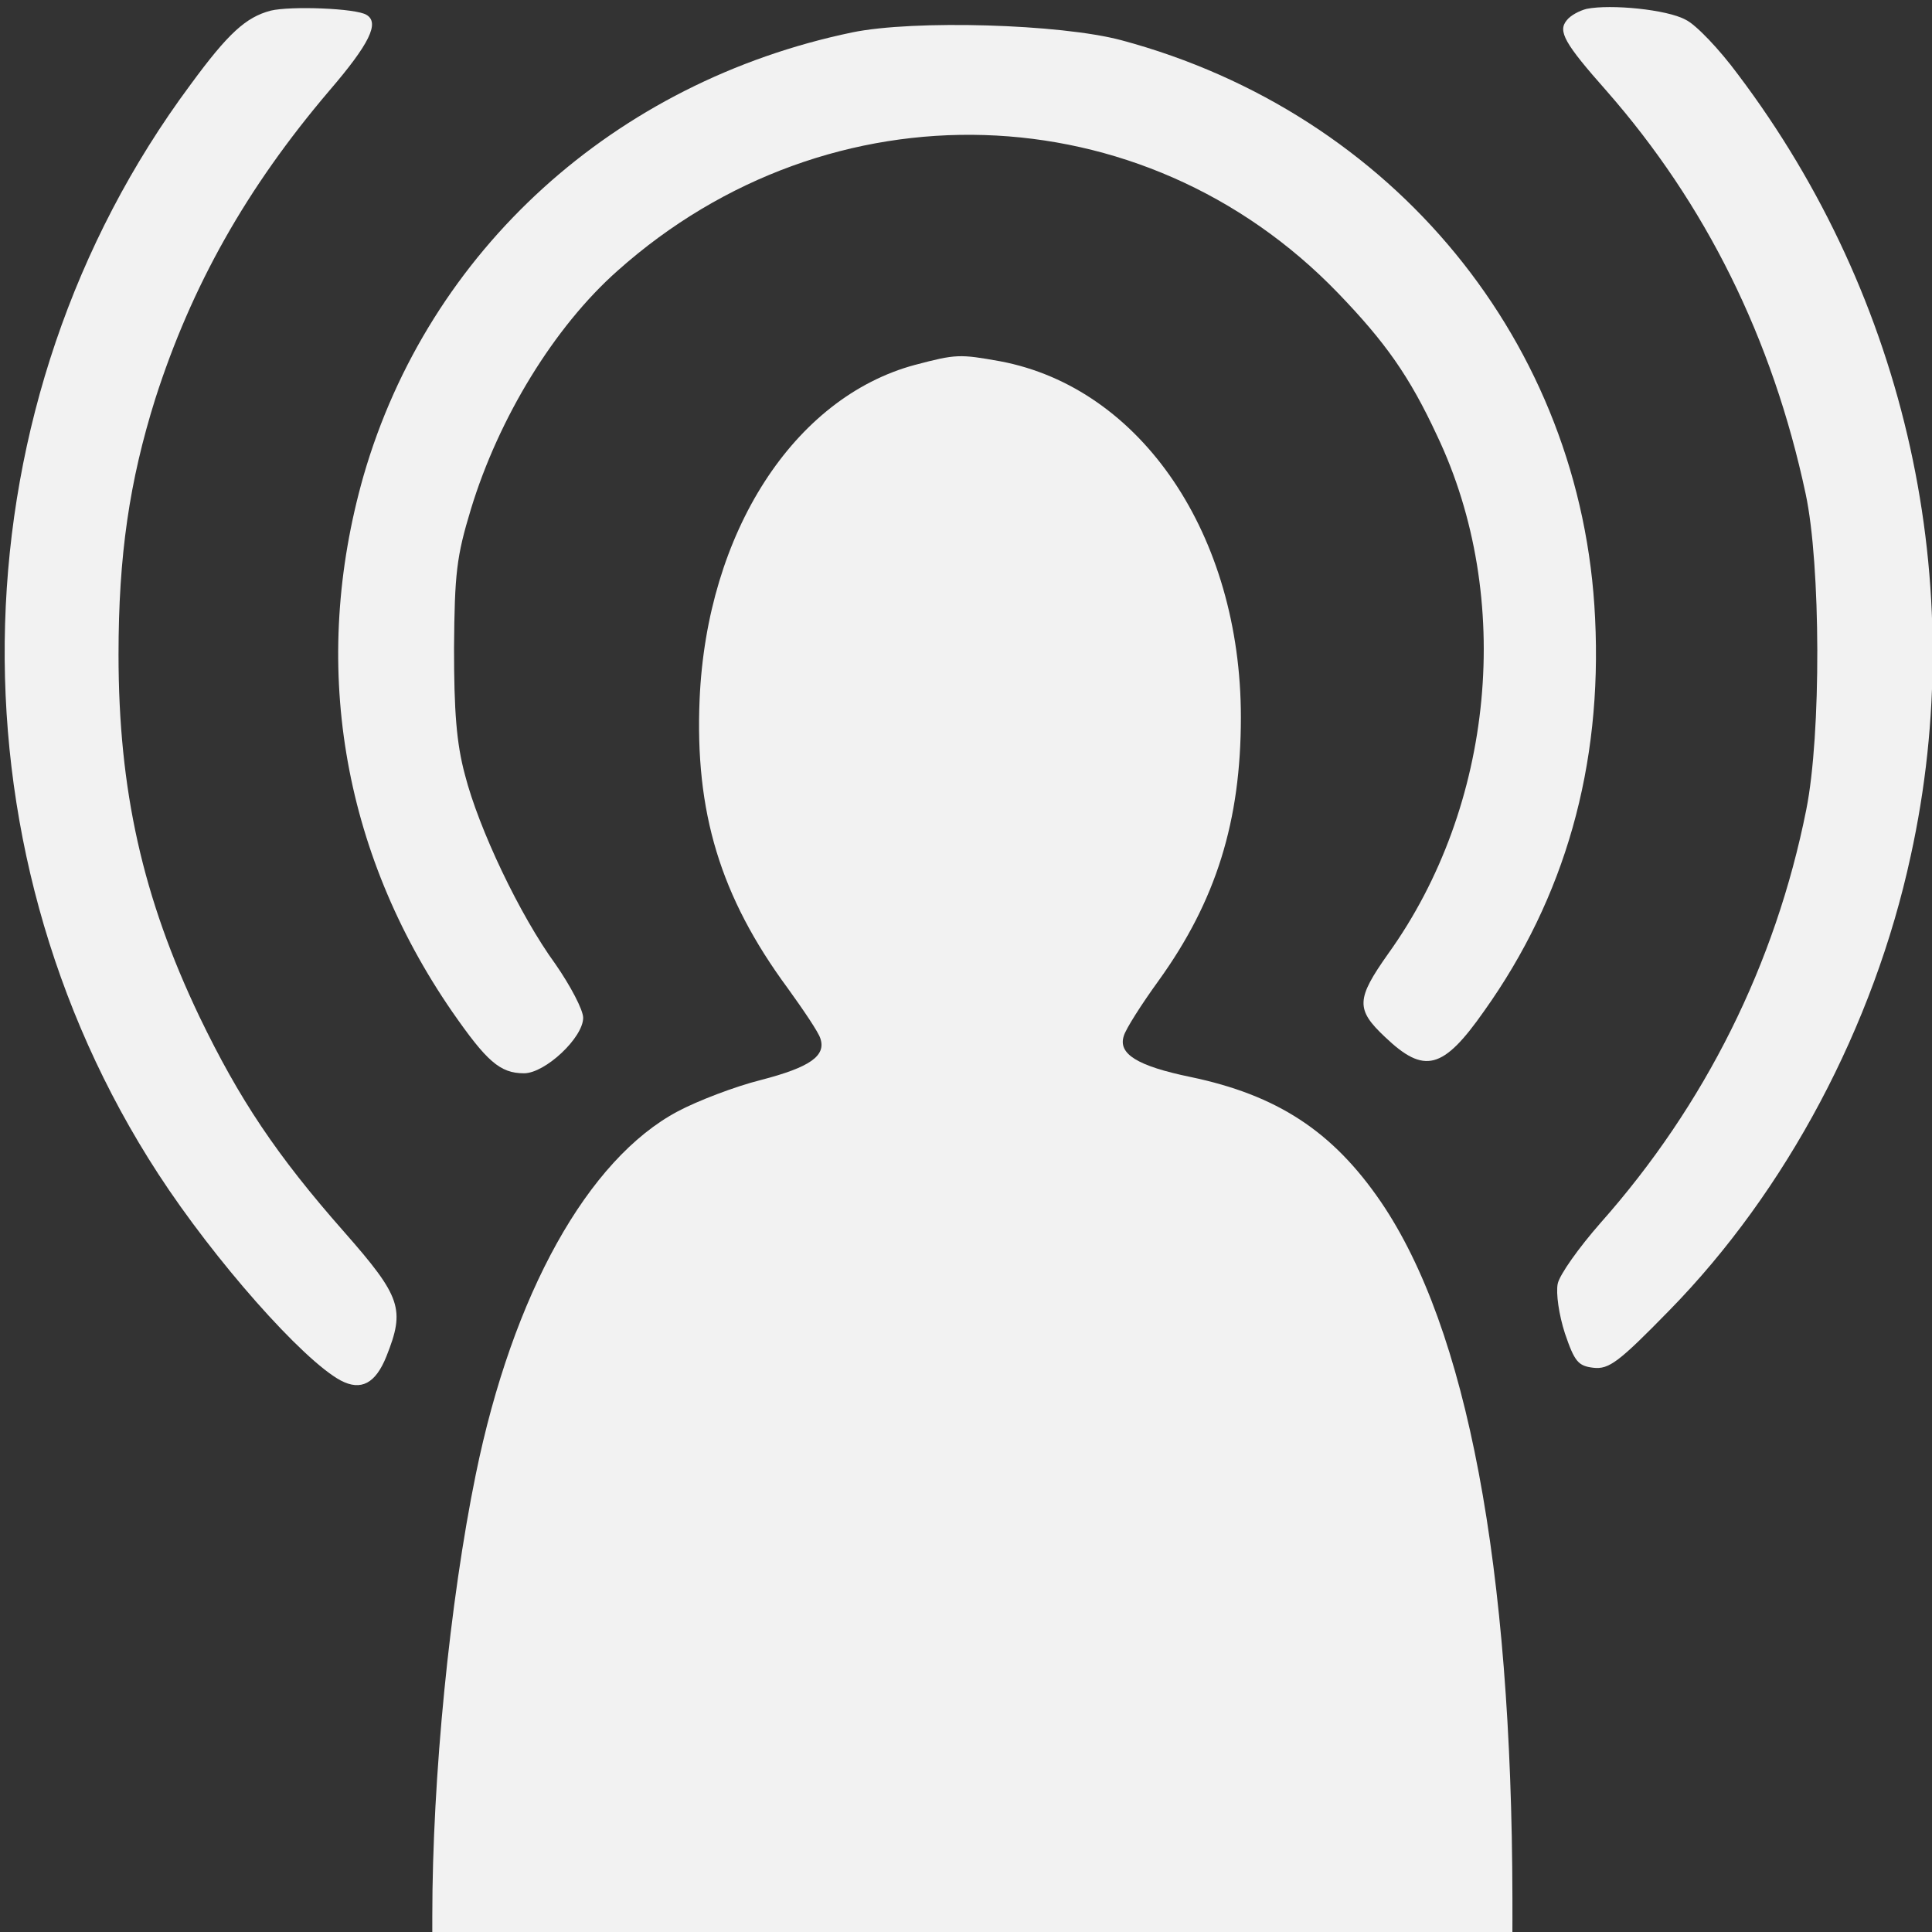 <?xml version="1.0" encoding="UTF-8" standalone="no"?>
<svg
   xmlns:dc="http://purl.org/dc/elements/1.1/"
   xmlns:cc="http://creativecommons.org/ns#"
   xmlns:rdf="http://www.w3.org/1999/02/22-rdf-syntax-ns#"
   xmlns:svg="http://www.w3.org/2000/svg"
   xmlns="http://www.w3.org/2000/svg"
   id="svg18"
   preserveAspectRatio="xMidYMid meet"
   viewBox="0 0 512 512"
   height="512pt"
   width="512pt"
   version="1.0">
  <rect x="0" y="0" width="512" height="512" fill="#333333" stroke="none"/>
  <defs
     id="defs22" />
  <g
     transform="matrix(1.045,0,0,1.045,-17.649,-0.051)"
     id="g849">
    <path
       style="fill:#f2f2f2;stroke:none;stroke-width:0.153"
       id="path6"
       d="M 85.51,2.753 C 79.236,4.436 74.798,8.415 65.157,21.575 5.477,101.913 2.264,213.622 57.047,297.786 c 14.231,21.883 36.573,47.132 46.214,52.335 5.203,2.754 8.876,0.765 11.63,-6.121 4.744,-11.936 3.826,-14.997 -10.712,-31.523 C 87.04,293.043 77.552,278.811 67.453,257.847 53.068,227.701 46.947,200.462 46.947,166.031 c 0,-25.096 2.754,-43.918 9.335,-64.883 C 65.463,72.532 79.389,47.742 100.353,23.105 110.606,11.169 113.207,5.813 109.841,3.824 107.239,2.14 90.56,1.528 85.51,2.753 Z" />
    <path
       style="fill:#f2f2f2;stroke:none;stroke-width:0.153"
       id="path8"
       d="m 419.259,2.294 c -1.836,0.459 -4.132,1.683 -5.05,2.907 -2.295,2.754 -0.612,5.815 10.1,17.904 25.096,28.616 42.082,62.741 50.499,102.221 3.826,17.904 3.979,60.904 0.153,80.033 -7.804,39.175 -25.708,74.983 -52.182,104.823 -5.509,6.274 -10.406,13.16 -10.865,15.456 -0.459,2.448 0.306,7.804 1.836,12.548 2.448,7.192 3.367,8.263 7.192,8.722 3.979,0.459 6.427,-1.377 19.281,-14.537 29.687,-30.299 51.876,-72.075 61.21,-115.228 C 516.584,148.28 500.516,75.746 457.669,18.973 452.925,12.546 446.957,6.272 444.355,5.048 439.612,2.447 425.38,1.069 419.259,2.294 Z" />
    <path
       style="fill:#f2f2f2;stroke:none;stroke-width:0.153"
       id="path12"
       d="M 233.027,8.262 C 172.734,20.81 125.603,63.504 109.076,120.736 c -13.466,47.285 -5.662,95.029 22.495,135.887 8.722,12.548 12.089,15.609 18.21,15.609 5.356,0 14.997,-9.029 14.997,-14.078 0,-1.989 -3.214,-8.11 -7.039,-13.619 -9.029,-12.395 -19.434,-34.278 -22.954,-48.05 -2.142,-7.957 -2.754,-16.068 -2.754,-32.135 0.153,-18.822 0.612,-23.107 4.285,-35.196 7.039,-23.107 21.118,-46.214 37.185,-60.445 53.865,-48.05 133.286,-45.602 182.713,5.662 11.936,12.395 18.057,20.965 25.096,36.114 19.587,41.164 14.537,93.958 -12.395,131.449 -8.11,11.477 -8.263,14.078 -0.765,21.118 9.947,9.488 14.69,8.263 25.096,-6.58 20.505,-28.769 29.993,-62.129 28.157,-99.62 C 418.188,87.223 370.291,28.767 301.276,10.251 285.821,6.119 248.635,5.048 233.027,8.262 Z" />
    <path
       style="fill:#f2f2f2;stroke:none;stroke-width:0.153"
       id="path14"
       d="m 248.941,92.579 c -30.758,8.263 -52.794,42.541 -54.63,84.776 -1.224,28.616 5.203,50.039 22.342,73.299 3.979,5.509 7.804,11.171 8.263,12.701 1.53,4.438 -2.601,7.345 -14.997,10.559 -6.733,1.683 -16.221,5.356 -21.118,7.957 -22.801,12.089 -41.929,46.367 -51.264,92.122 -6.58,32.135 -11.018,76.819 -11.018,112.015 0,27.086 -0.612,26.473 25.708,26.627 10.712,0.153 21.424,0.612 23.872,1.224 9.794,2.142 9.335,-0.306 17.139,104.211 3.826,52.641 7.651,98.243 8.416,101.303 0.918,3.214 2.907,6.58 4.897,7.651 2.601,1.53 16.68,1.989 57.691,1.989 29.84,0 56.314,-0.459 58.609,-1.224 2.295,-0.612 4.897,-2.754 5.815,-4.591 0.765,-1.836 4.438,-47.744 8.11,-102.068 3.979,-60.445 7.192,-100.079 8.263,-102.068 2.601,-4.897 10.712,-6.58 31.37,-6.58 24.943,0 24.025,1.071 24.025,-31.064 -0.153,-84.164 -11.477,-144.456 -33.36,-176.592 -12.242,-17.904 -26.32,-27.086 -48.356,-31.676 -13.313,-2.754 -18.363,-5.815 -16.833,-10.406 0.459,-1.683 4.438,-7.957 8.876,-14.078 14.537,-20.199 20.812,-40.399 20.812,-66.719 0,-46.214 -25.249,-83.552 -61.057,-90.285 -10.253,-1.836 -11.171,-1.836 -21.577,0.918 z" />
  </g>
</svg>
